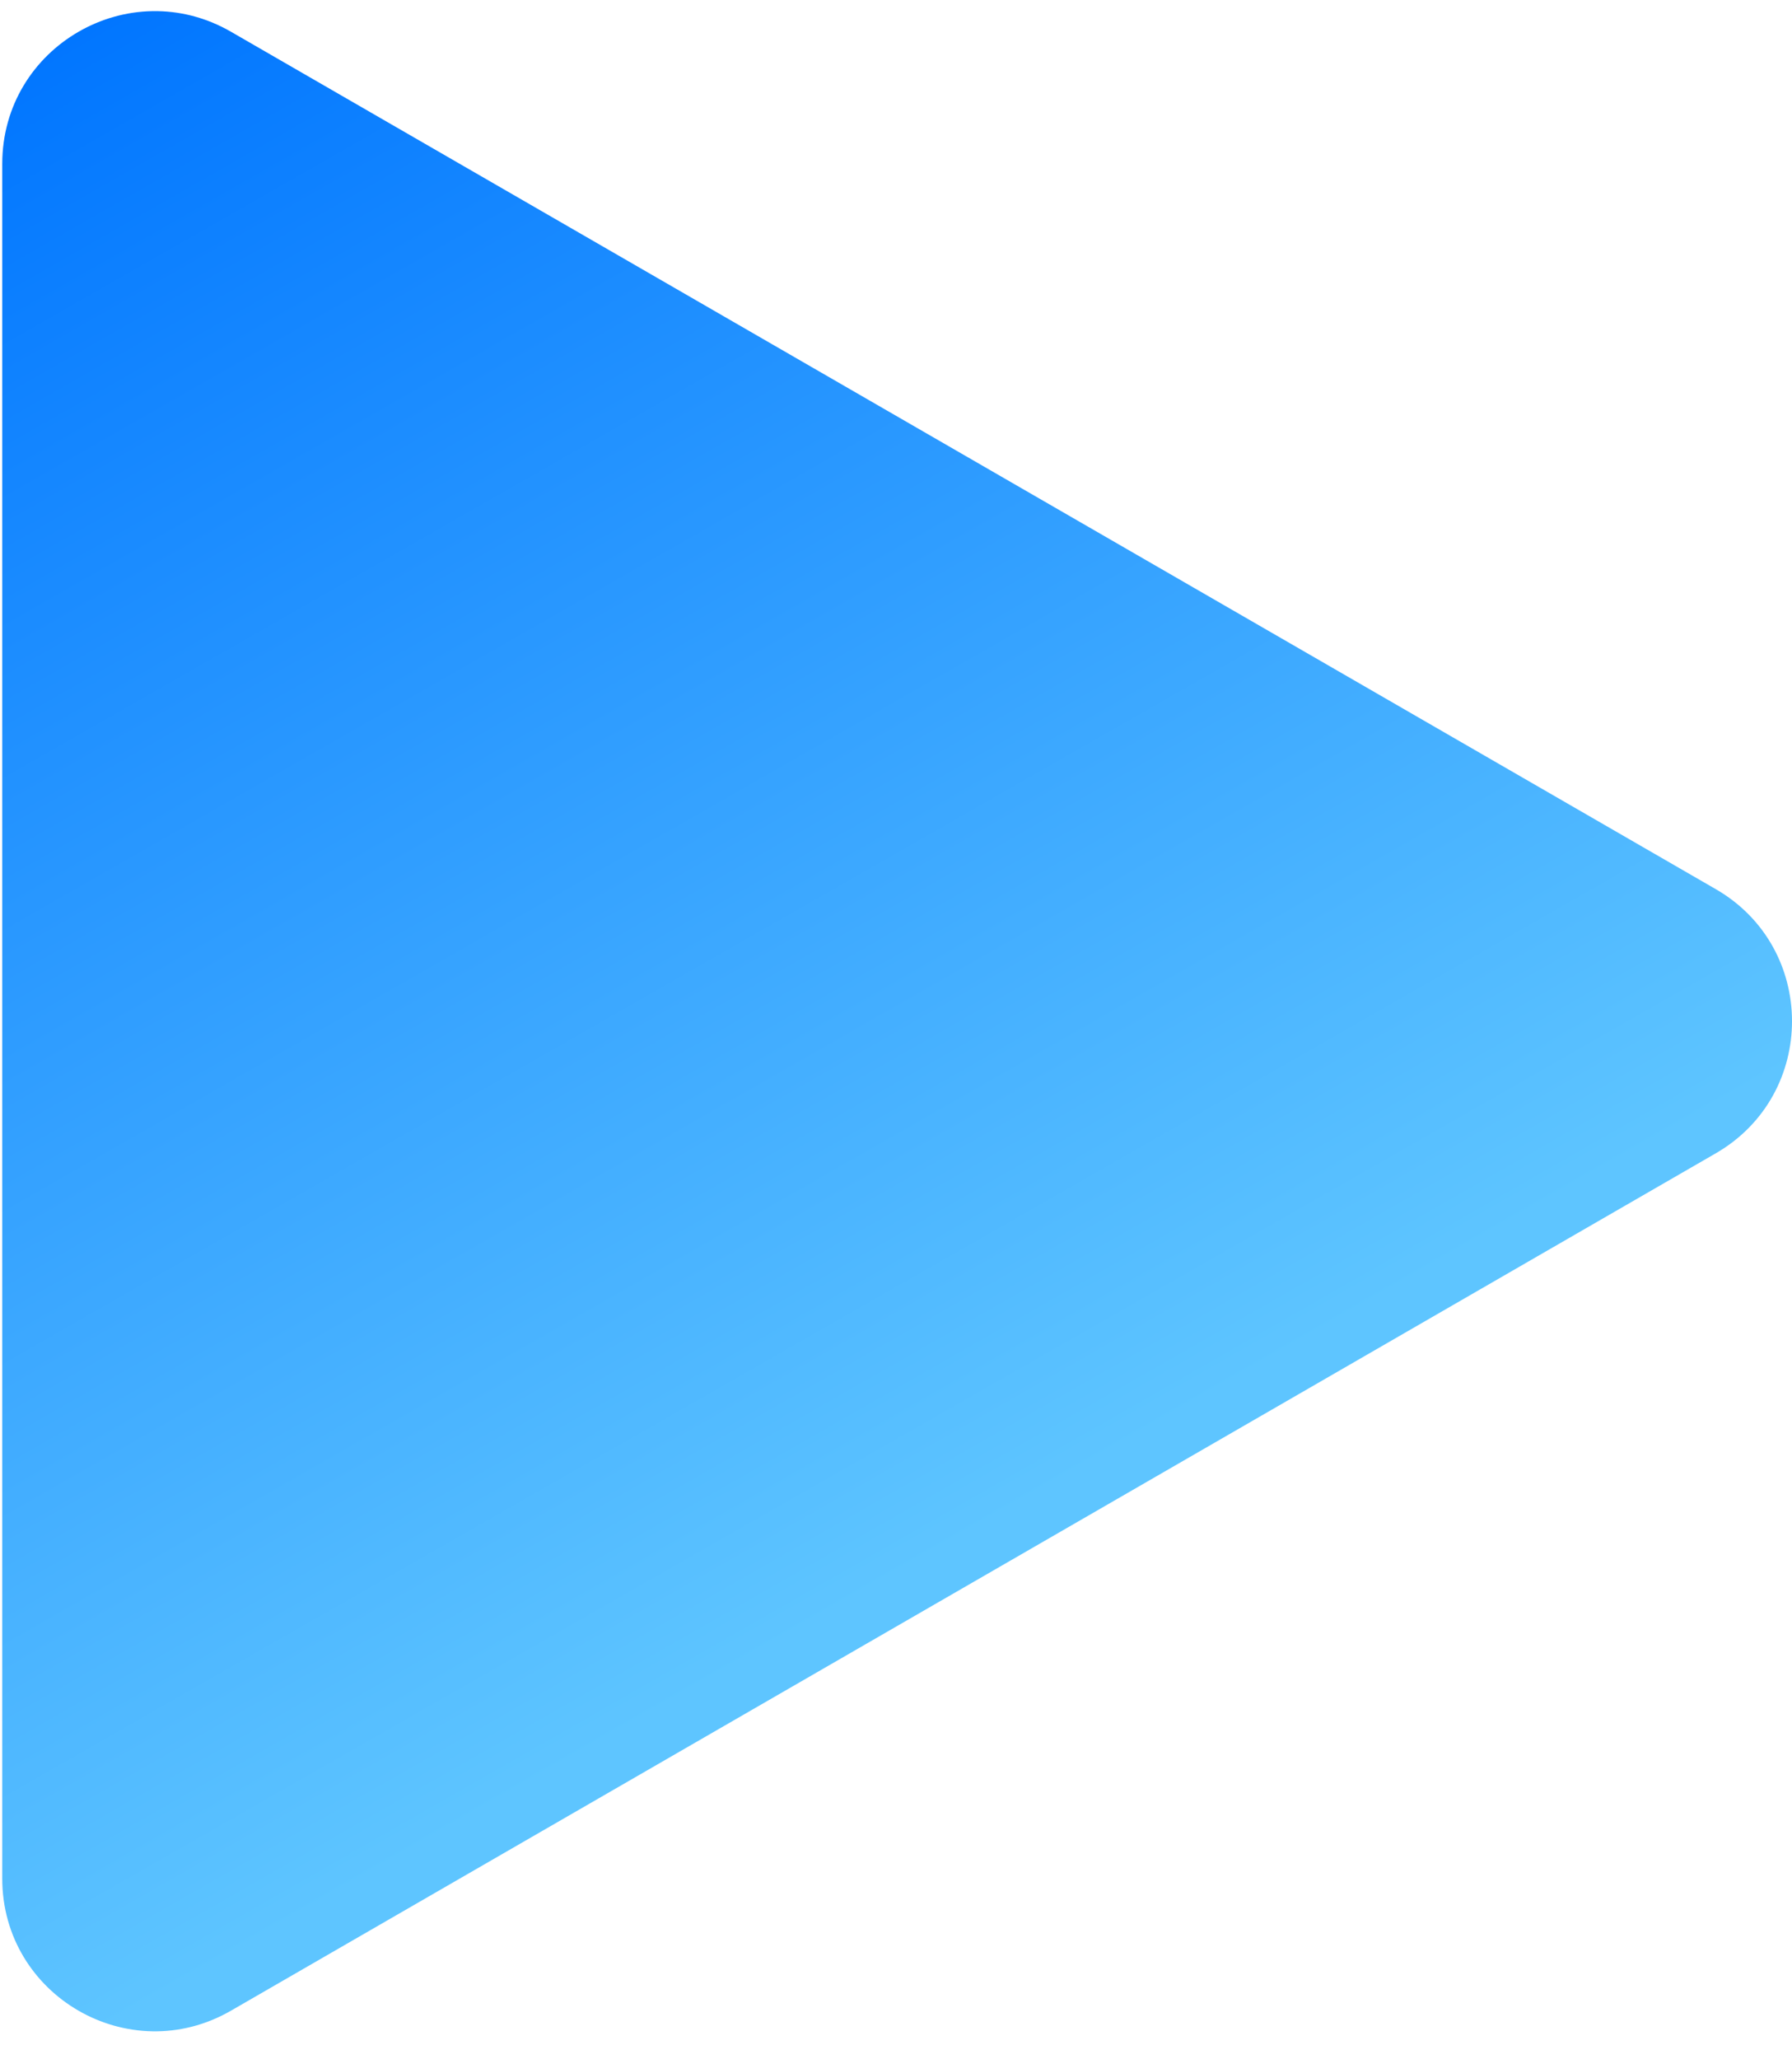 <svg width="47" height="54" viewBox="0 0 47 54" fill="none" xmlns="http://www.w3.org/2000/svg">
<path d="M45 23.316C47.667 24.855 47.667 28.704 45 30.244L6.059 52.726C3.393 54.266 0.059 52.342 0.059 49.262L0.059 4.297C0.059 1.218 3.393 -0.706 6.059 0.833L45 23.316Z" fill="url(#paint0_linear)"/>
<defs>
<linearGradient id="paint0_linear" x1="4.952" y1="-1.425" x2="27.976" y2="38.867" gradientUnits="userSpaceOnUse">
<stop stop-color="#0075FF"/>
<stop offset="1" stop-color="#5EC5FF"/>
</linearGradient>
</defs>
</svg>
